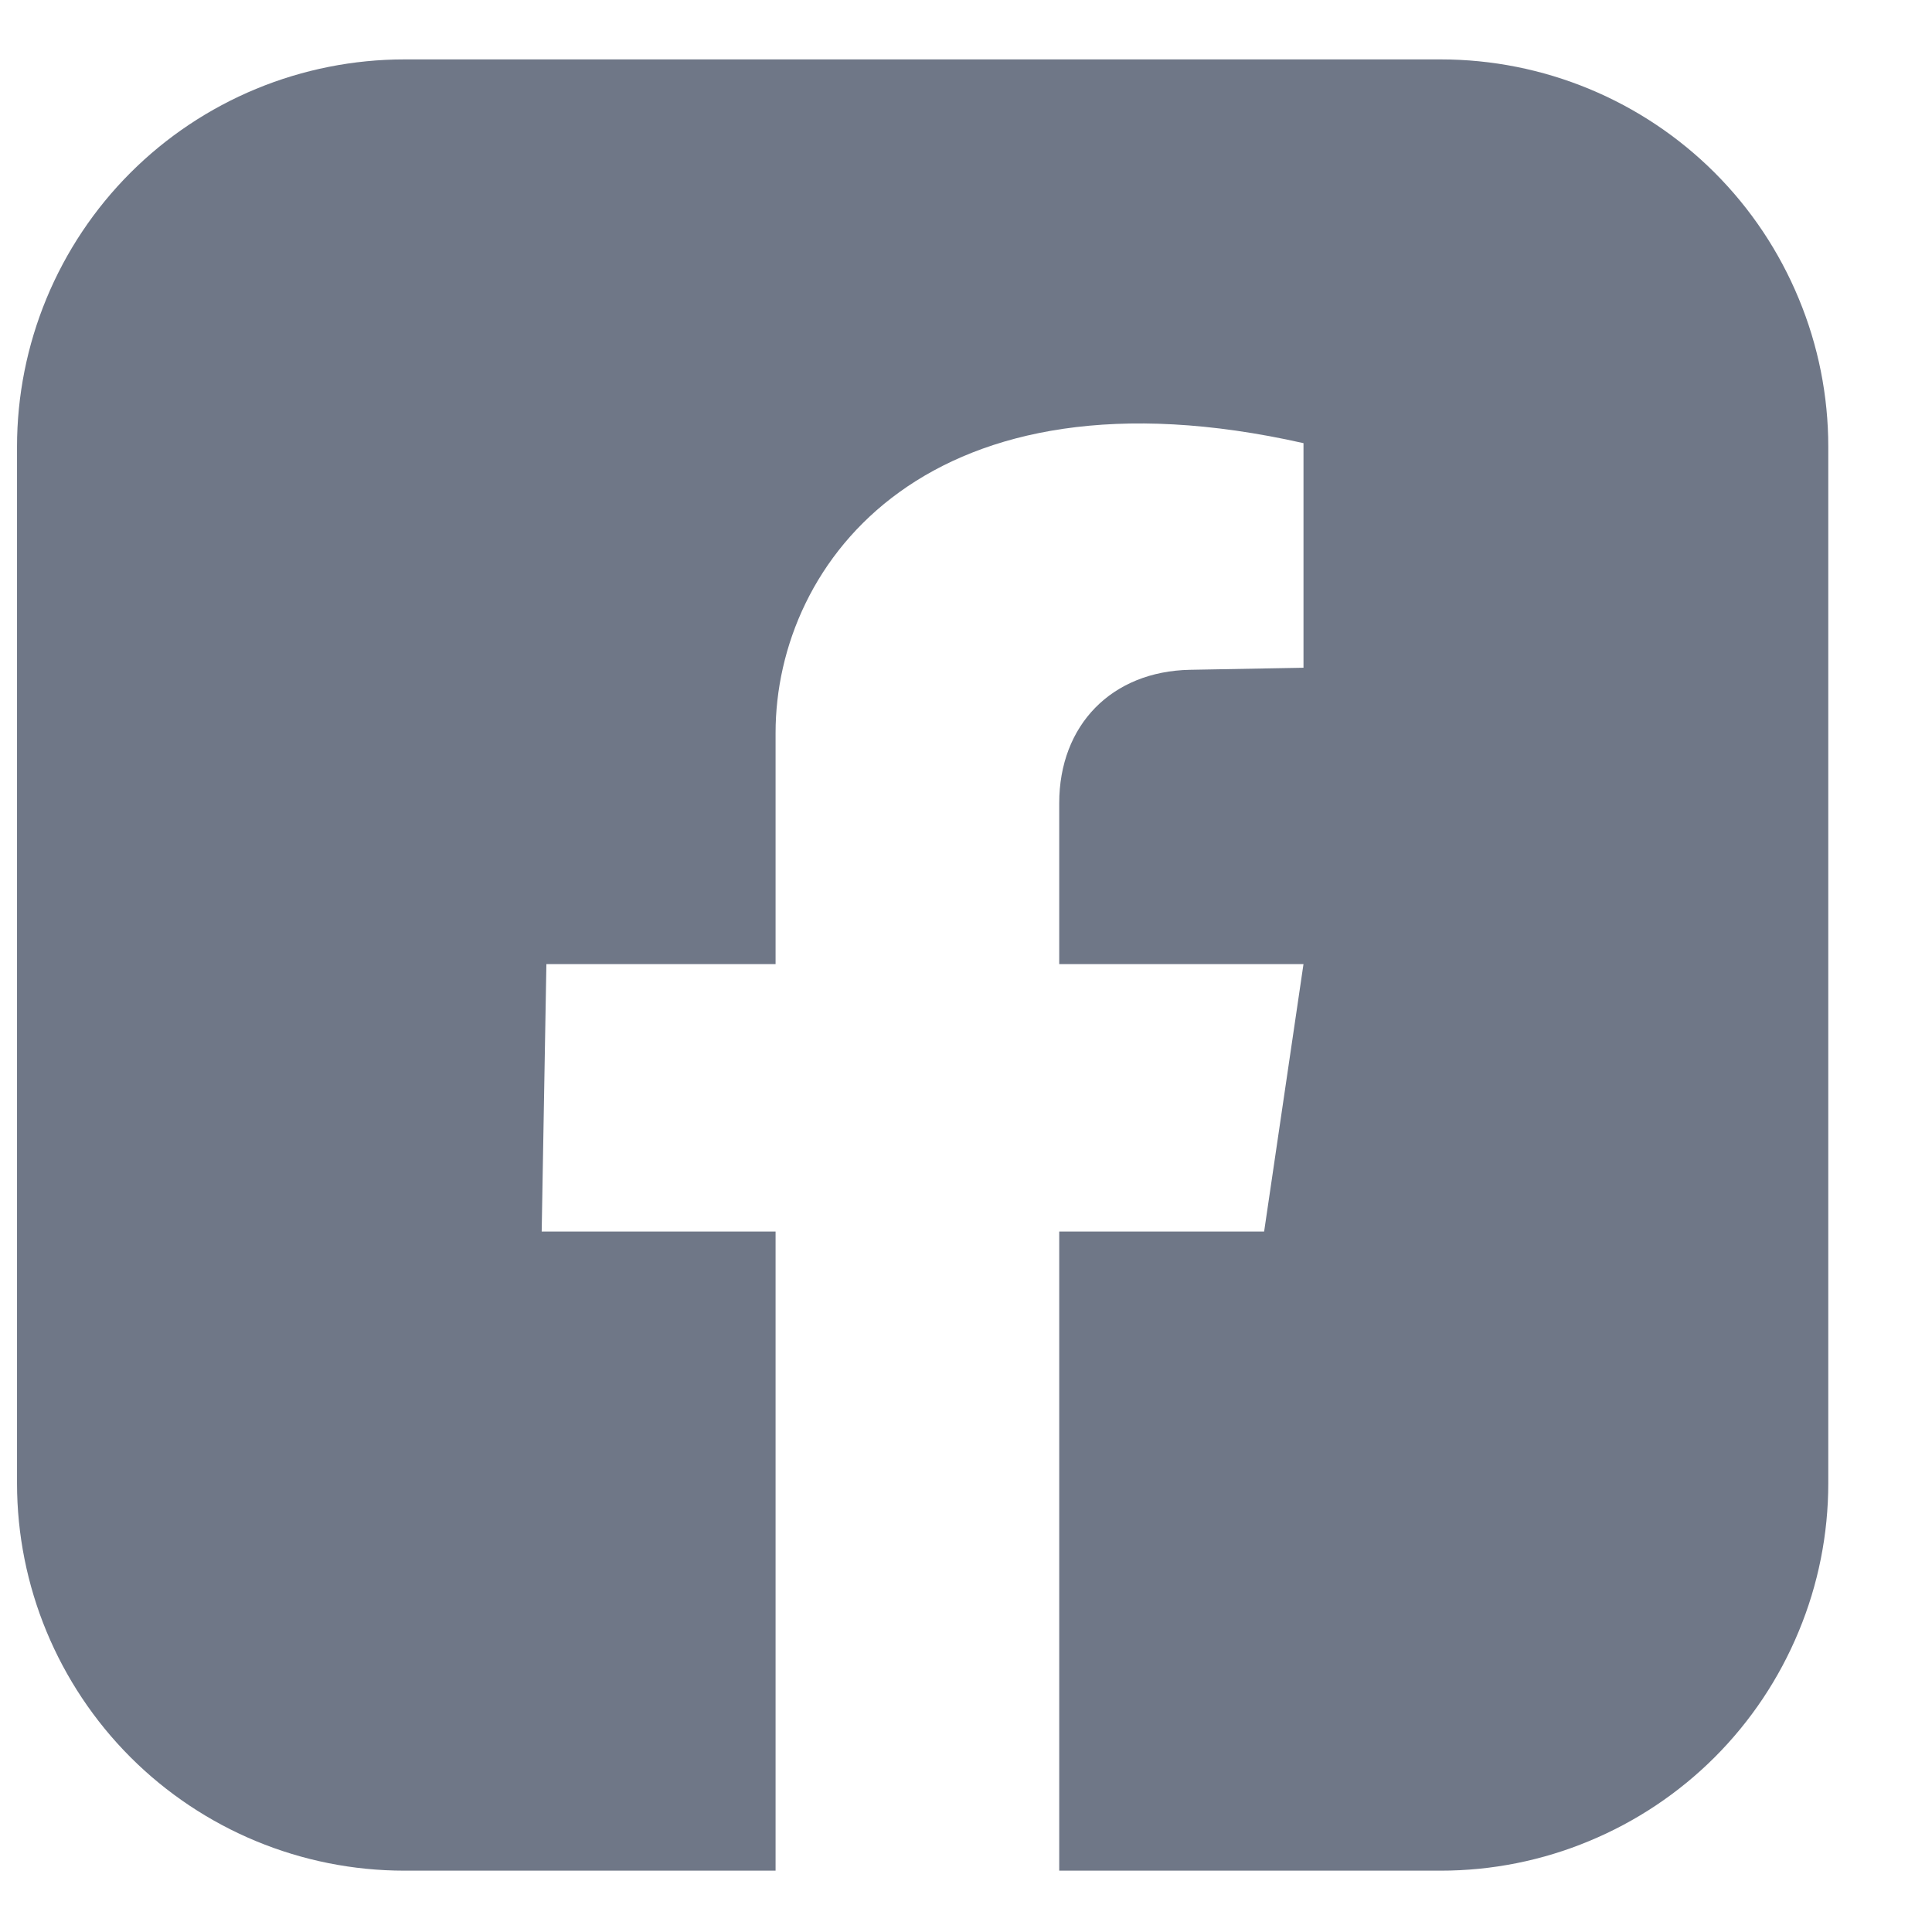<svg width="16" height="16" viewBox="0 0 16 16" fill="none" xmlns="http://www.w3.org/2000/svg">
<path d="M11.932 0.492H3.349C2.928 0.492 2.51 0.575 2.121 0.736C1.732 0.897 1.378 1.133 1.08 1.431C0.782 1.729 0.546 2.083 0.385 2.472C0.224 2.861 0.141 3.278 0.141 3.699L0.141 12.284C0.141 13.134 0.479 13.95 1.08 14.552C1.682 15.154 2.498 15.492 3.349 15.492H6.423V10.199H4.486L4.525 7.984H6.423V6.069C6.423 4.648 7.701 2.973 10.795 3.67V5.53L9.856 5.547C9.207 5.559 8.772 6.004 8.772 6.652V7.984H10.795L10.469 10.199H8.772V15.492H11.932C12.354 15.492 12.771 15.409 13.16 15.247C13.549 15.086 13.903 14.85 14.201 14.552C14.499 14.254 14.735 13.9 14.896 13.511C15.058 13.122 15.141 12.705 15.141 12.284V3.699C15.141 3.278 15.058 2.861 14.896 2.472C14.735 2.083 14.499 1.729 14.201 1.431C13.903 1.133 13.549 0.897 13.16 0.736C12.771 0.575 12.354 0.492 11.932 0.492Z" fill="#6F7787"/>
</svg>
